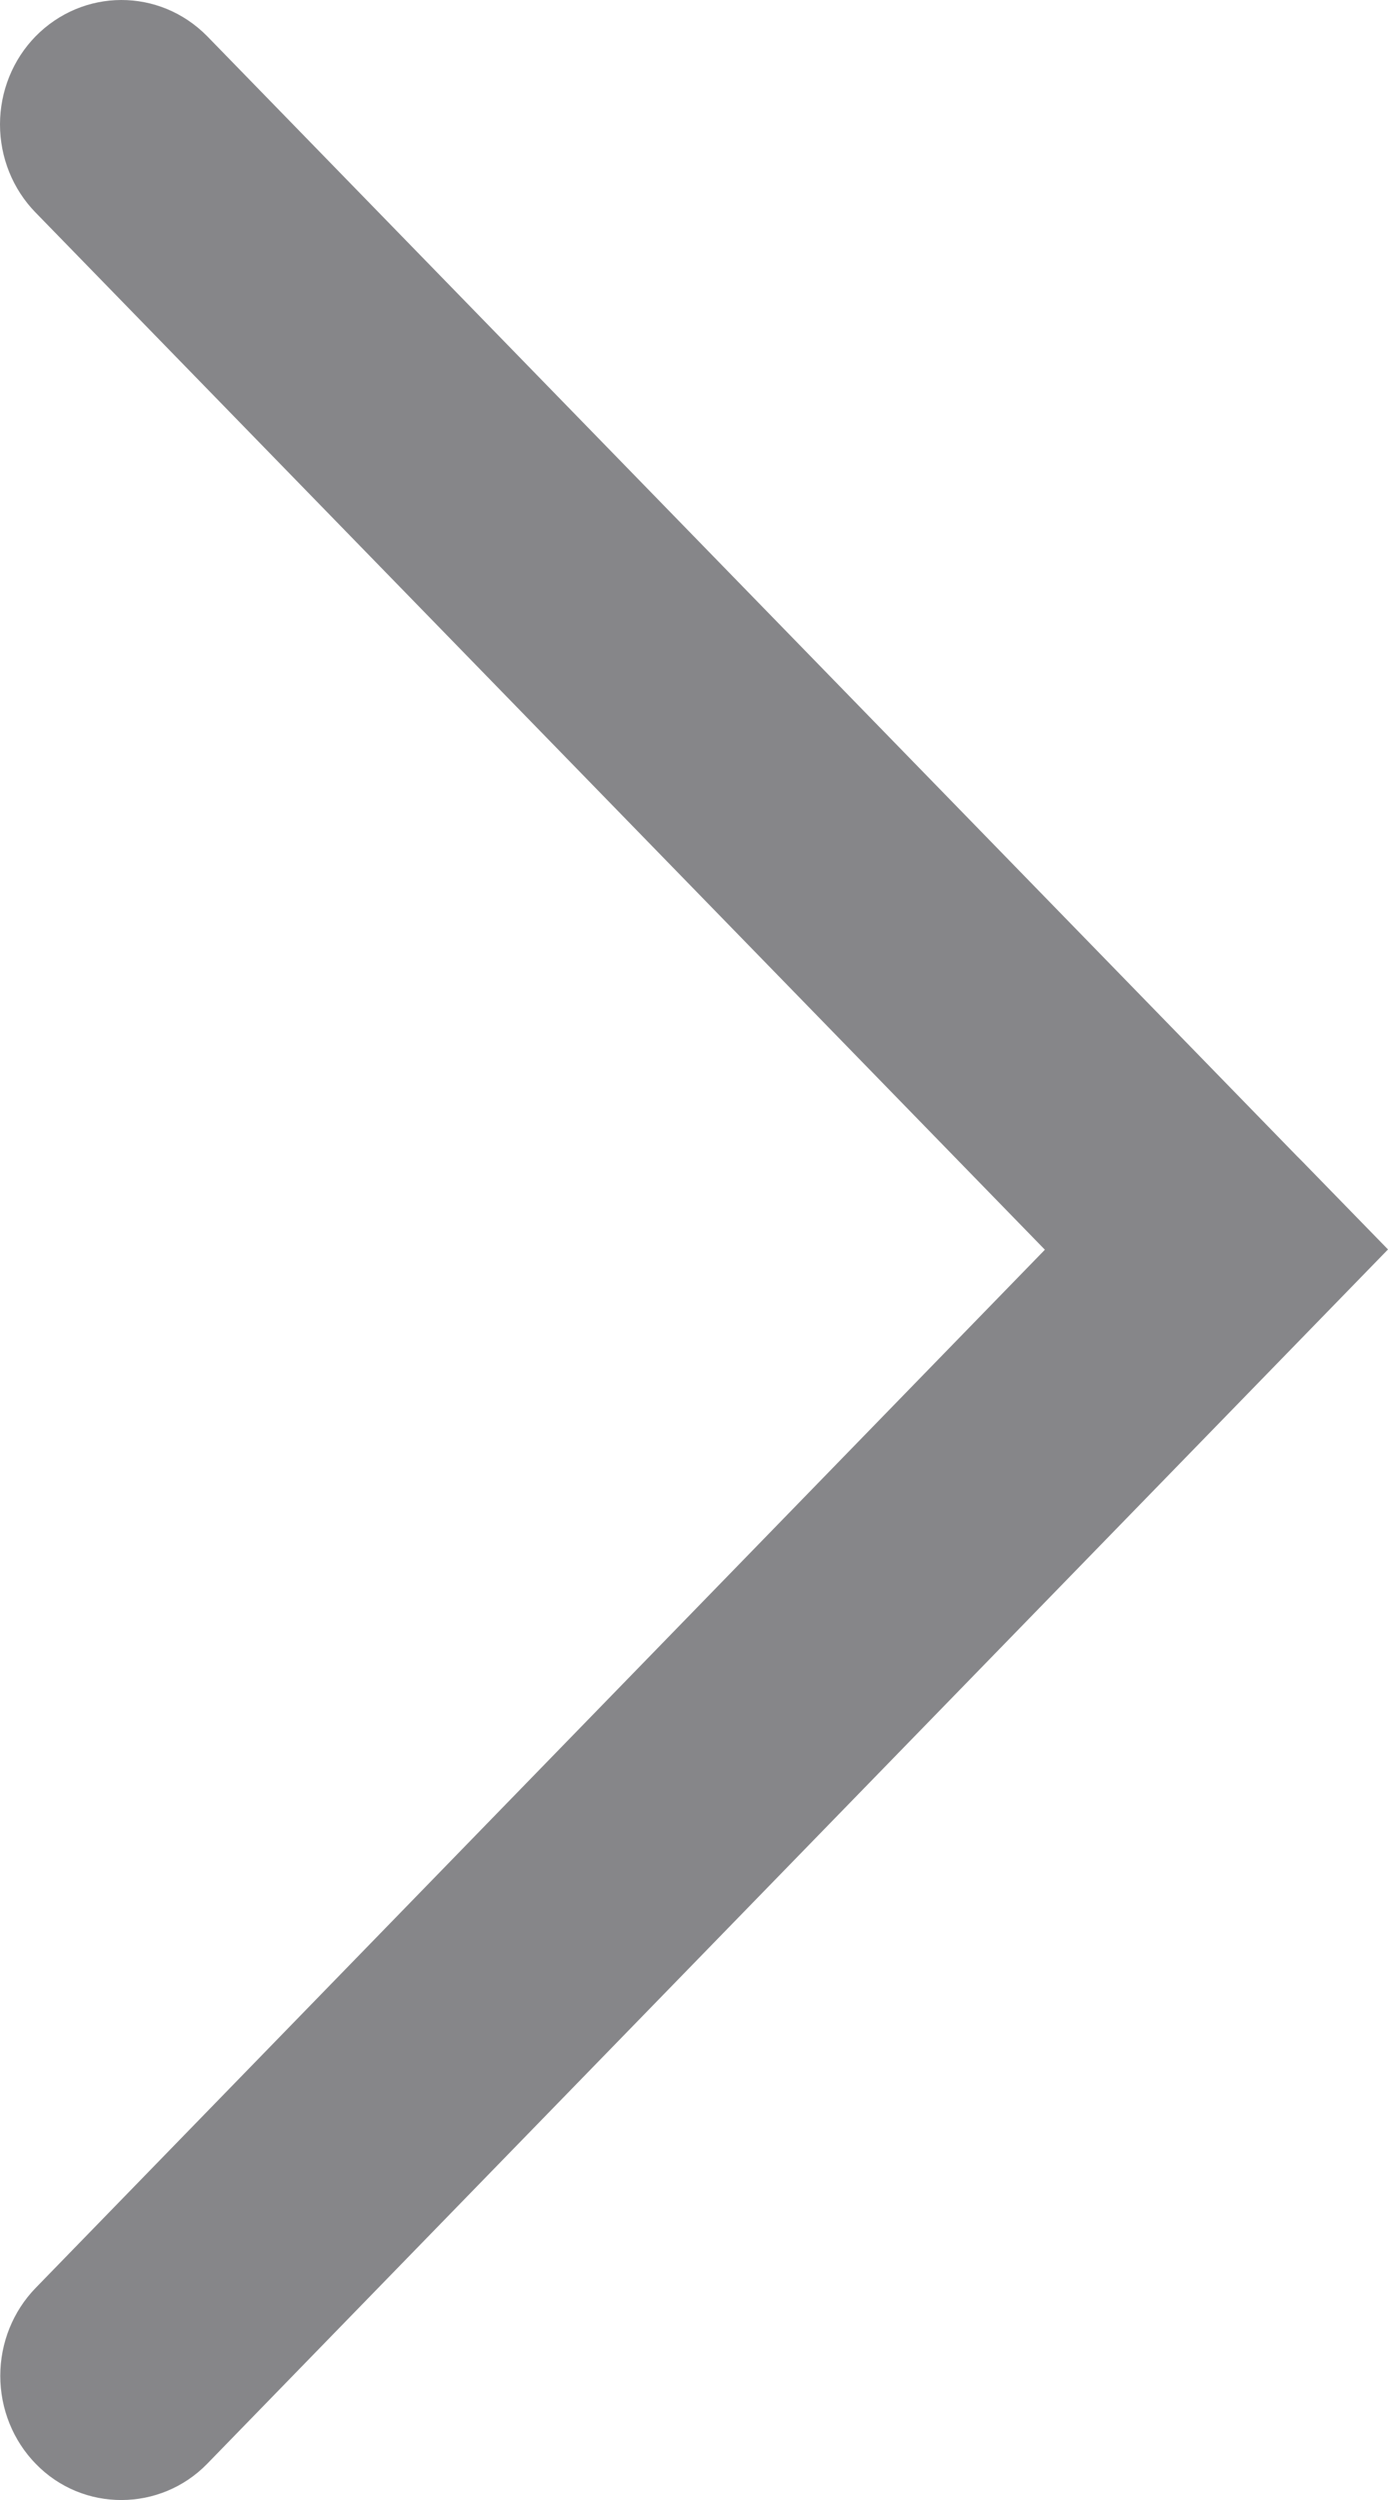 <?xml version="1.0" encoding="UTF-8"?>
<svg width="5px" height="9px" viewBox="0 0 5 9" version="1.1" xmlns="http://www.w3.org/2000/svg" xmlns:xlink="http://www.w3.org/1999/xlink">
    <title>箭头小@2x</title>
    <g id="-app酒店" stroke="none" stroke-width="1" fill="none" fill-rule="evenodd">
        <g id="门店列表" transform="translate(-108, -184)" fill="#868689" fill-rule="nonzero">
            <g id="编组-2" transform="translate(16, 160)">
                <g id="箭头小" transform="translate(94.5, 28.5) rotate(-270) translate(-94.5, -28.5) translate(90, 26)">
                    <path d="M4.181,0.309 L4.498,-4.4408921e-16 L8.87,4.254 C9.042,4.422 9.045,4.701 8.87,4.871 C8.786,4.953 8.672,4.999 8.553,4.999 C8.434,4.999 8.32,4.953 8.236,4.871 L4.499,1.236 L0.765,4.872 C0.681,4.954 0.567,5 0.448,5 C0.329,5 0.215,4.954 0.131,4.872 C-0.043,4.701 -0.044,4.426 0.13,4.254 L4.163,0.327 L4.181,0.309 L4.181,0.309 Z" id="路径"></path>
                </g>
            </g>
        </g>
    </g>
</svg>
